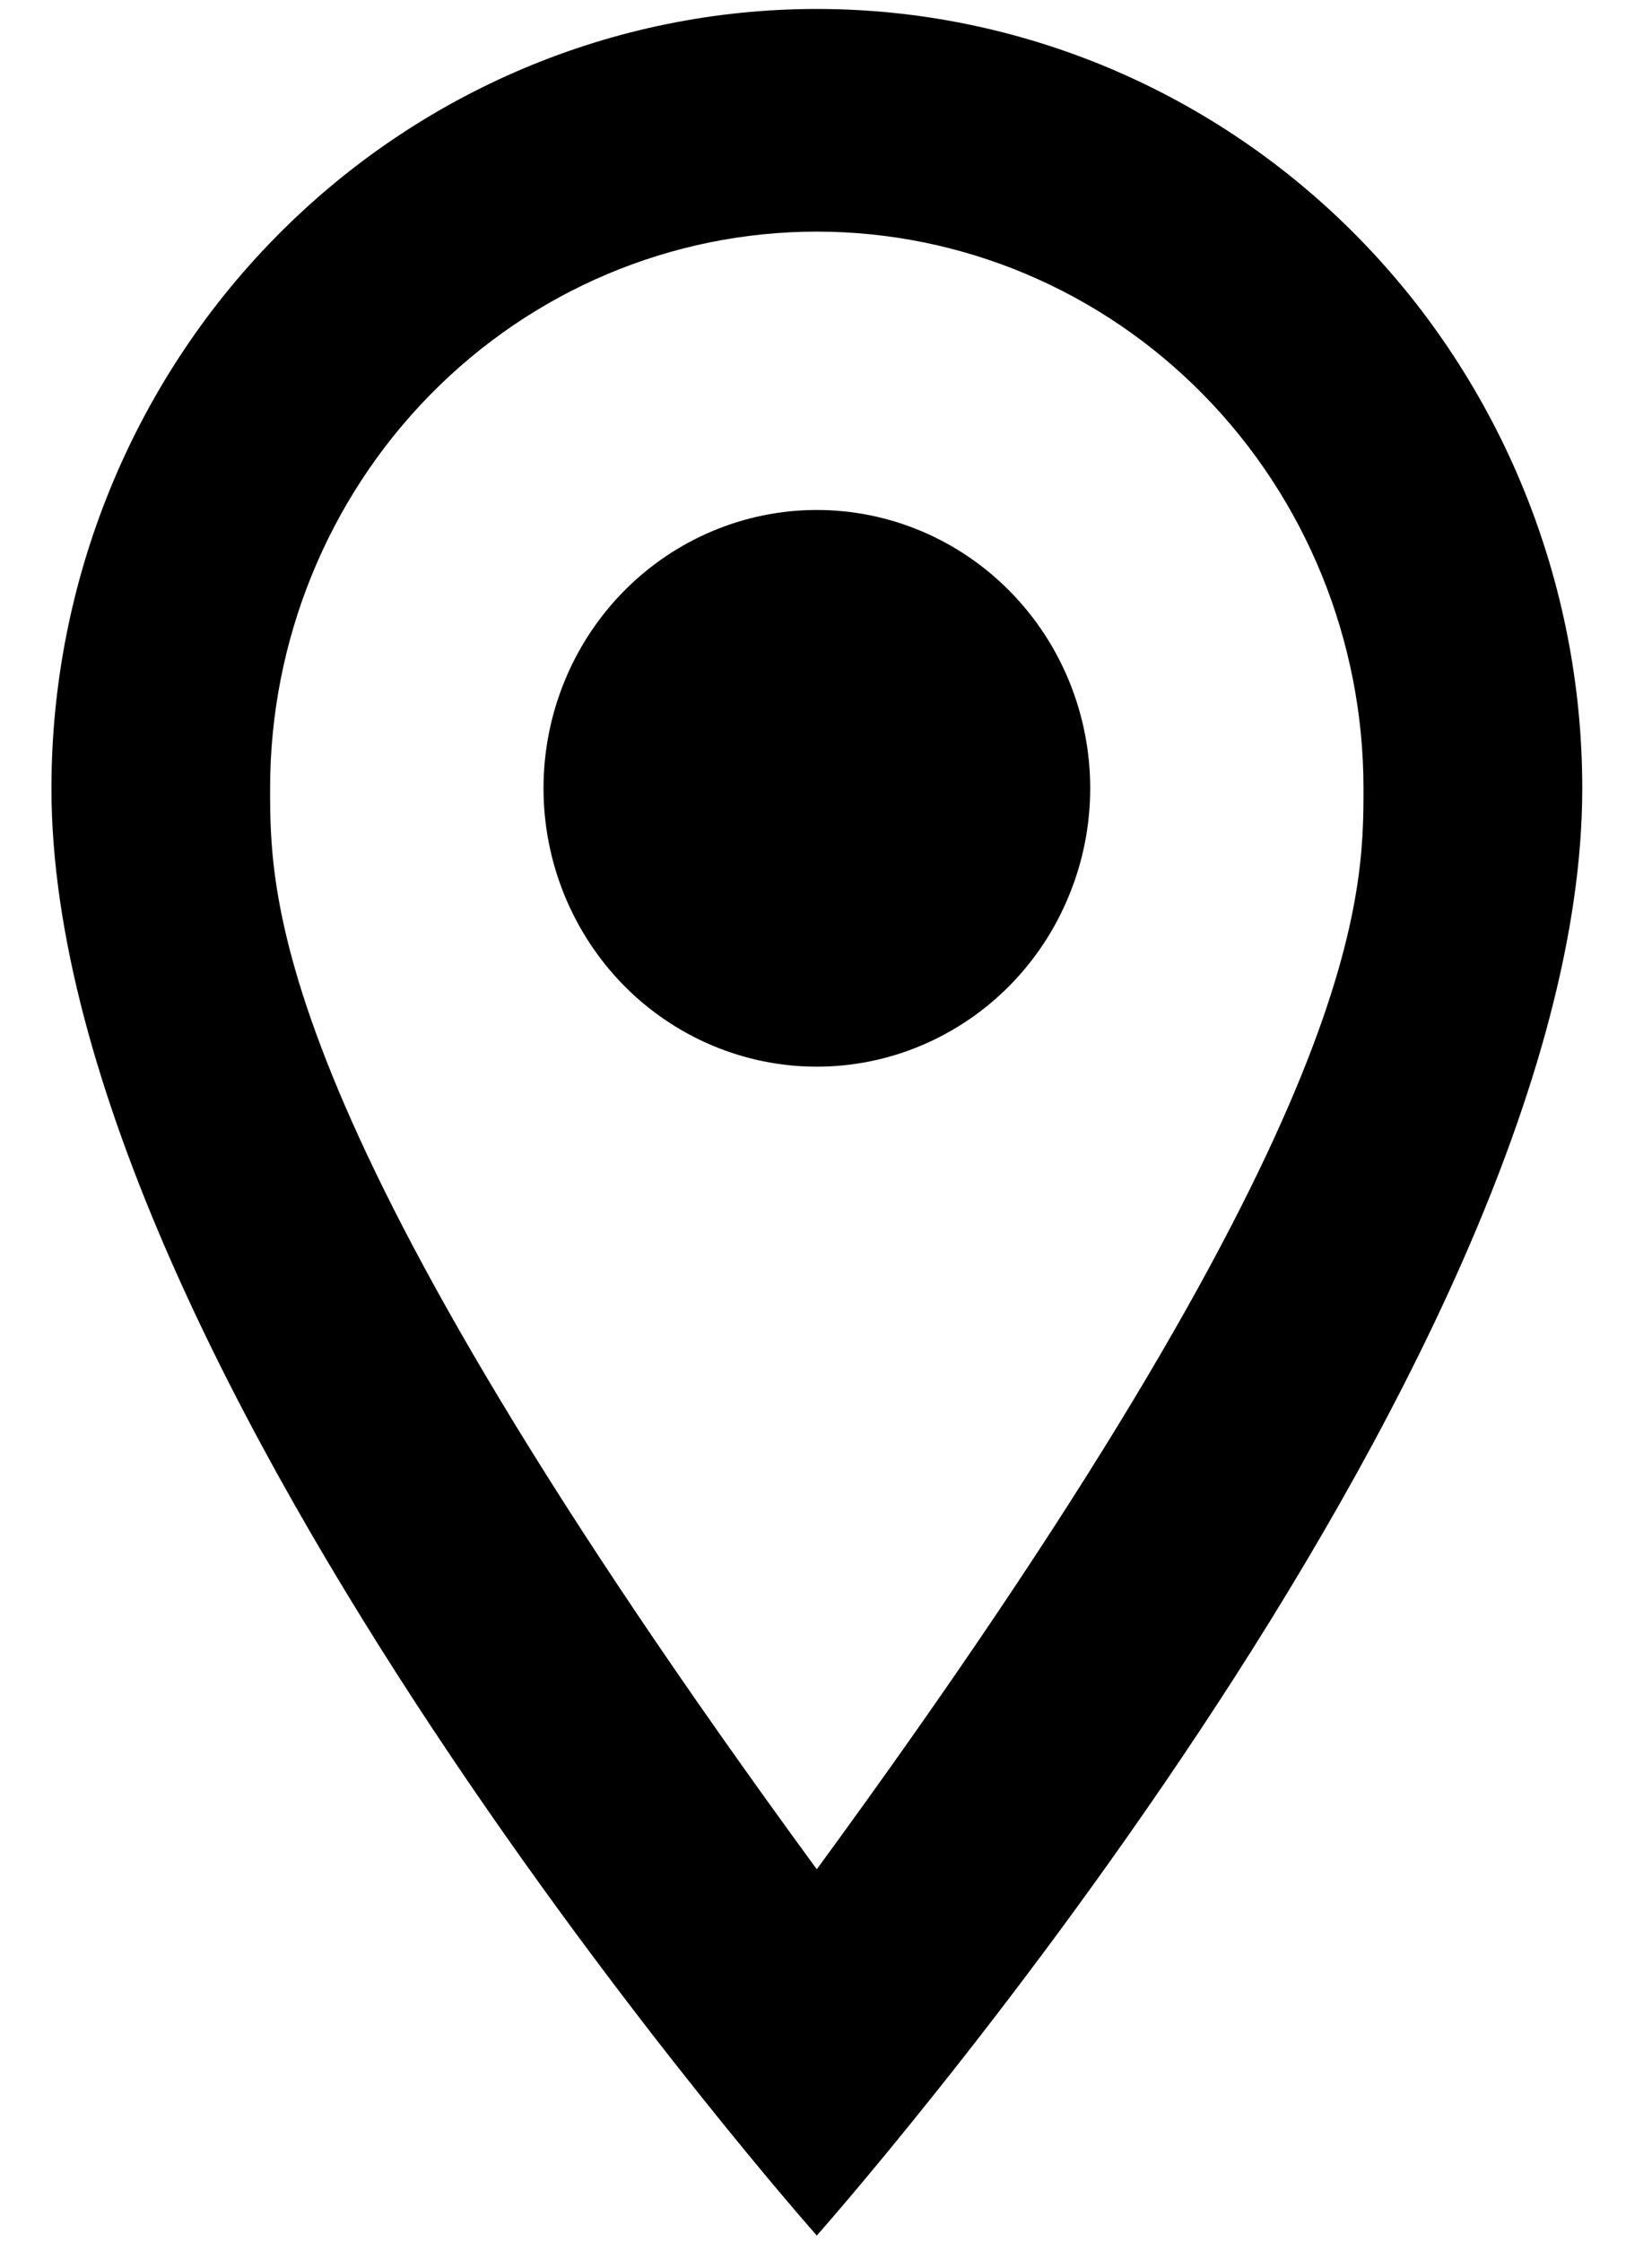<svg width="14" height="19" viewBox="0 0 14 19" fill="none" xmlns="http://www.w3.org/2000/svg">
<path d="M6.922 4.322C7.537 4.322 8.126 4.571 8.56 5.013C8.995 5.455 9.239 6.055 9.239 6.681C9.239 6.991 9.179 7.297 9.062 7.583C8.946 7.87 8.775 8.13 8.56 8.349C8.345 8.568 8.09 8.741 7.809 8.86C7.528 8.979 7.226 9.04 6.922 9.04C6.308 9.04 5.718 8.791 5.284 8.349C4.85 7.906 4.606 7.306 4.606 6.681C4.606 6.055 4.85 5.455 5.284 5.013C5.718 4.571 6.308 4.322 6.922 4.322ZM6.922 0.076C8.642 0.076 10.292 0.772 11.509 2.011C12.725 3.249 13.409 4.929 13.409 6.681C13.409 11.634 6.922 18.946 6.922 18.946C6.922 18.946 0.436 11.634 0.436 6.681C0.436 4.929 1.119 3.249 2.335 2.011C3.552 0.772 5.202 0.076 6.922 0.076ZM6.922 1.963C5.693 1.963 4.515 2.46 3.646 3.345C2.777 4.23 2.289 5.43 2.289 6.681C2.289 7.624 2.289 9.511 6.922 15.842C11.555 9.511 11.555 7.624 11.555 6.681C11.555 5.43 11.067 4.23 10.198 3.345C9.329 2.46 8.151 1.963 6.922 1.963Z" fill="black"/>
</svg>
